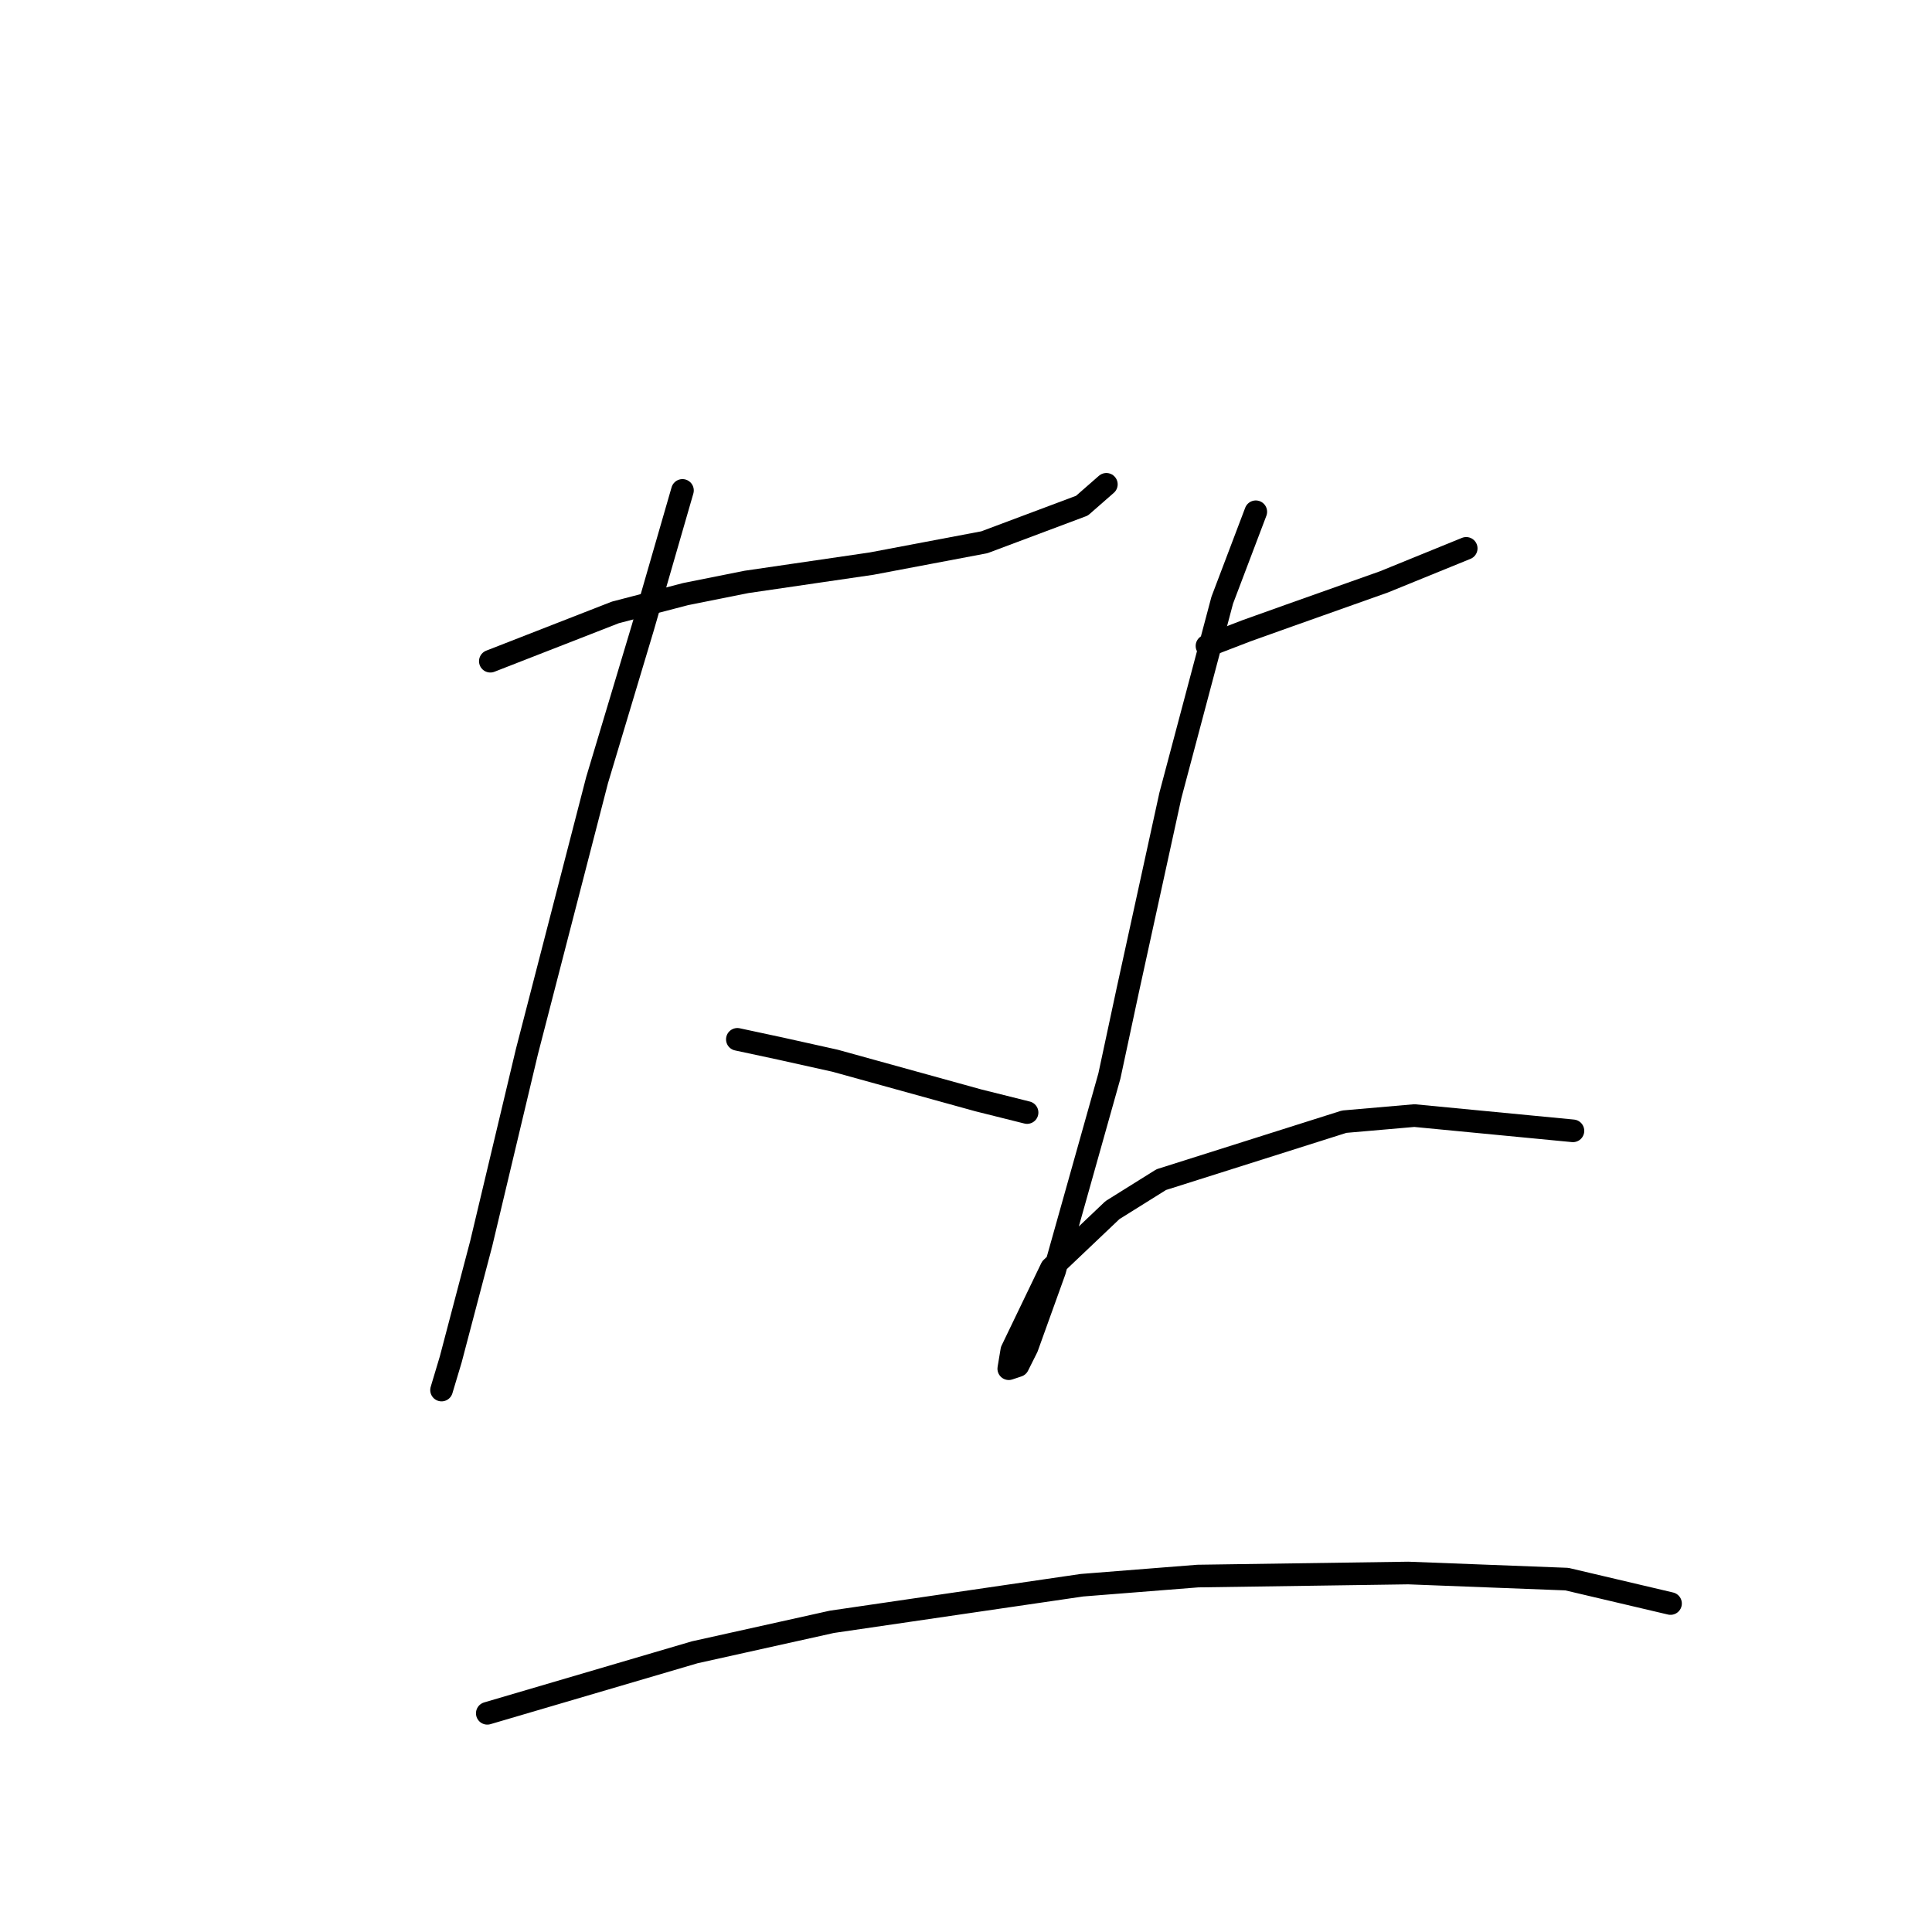<?xml version="1.0" standalone="no"?>
    <svg width="256" height="256" xmlns="http://www.w3.org/2000/svg" version="1.1">
    <polyline stroke="black" stroke-width="3" stroke-linecap="round" fill="transparent" stroke-linejoin="round" points="64.973 87.613 81.54 81.147 90.834 78.723 98.916 77.106 115.483 74.682 130.434 71.853 143.365 67.004 146.598 64.176 146.598 64.176 " />
        <polyline stroke="black" stroke-width="3" stroke-linecap="round" fill="transparent" stroke-linejoin="round" points="90.43 64.984 85.177 83.168 79.116 103.372 69.822 139.335 63.761 164.792 59.72 180.148 58.508 184.188 58.508 184.188 " />
        <polyline stroke="black" stroke-width="3" stroke-linecap="round" fill="transparent" stroke-linejoin="round" points="97.704 137.719 103.361 138.931 110.634 140.547 129.626 145.801 136.092 147.417 136.092 147.417 " />
        <polyline stroke="black" stroke-width="3" stroke-linecap="round" fill="transparent" stroke-linejoin="round" points="159.932 85.592 165.186 83.572 170.843 81.551 183.369 77.106 194.28 72.662 194.28 72.662 " />
        <polyline stroke="black" stroke-width="3" stroke-linecap="round" fill="transparent" stroke-linejoin="round" points="166.398 67.813 161.953 79.531 155.083 105.392 149.426 131.254 147.002 142.568 139.728 168.429 136.092 178.531 134.879 180.956 133.667 181.36 134.071 178.935 139.324 168.025 147.406 160.347 153.871 156.307 178.116 148.629 187.41 147.821 208.422 149.841 208.422 149.841 " />
        <polyline stroke="black" stroke-width="3" stroke-linecap="round" fill="transparent" stroke-linejoin="round" points="64.569 227.021 92.047 218.939 110.23 214.899 143.365 210.05 158.72 208.837 186.602 208.433 207.614 209.241 221.353 212.474 221.353 212.474 " />
        </svg>